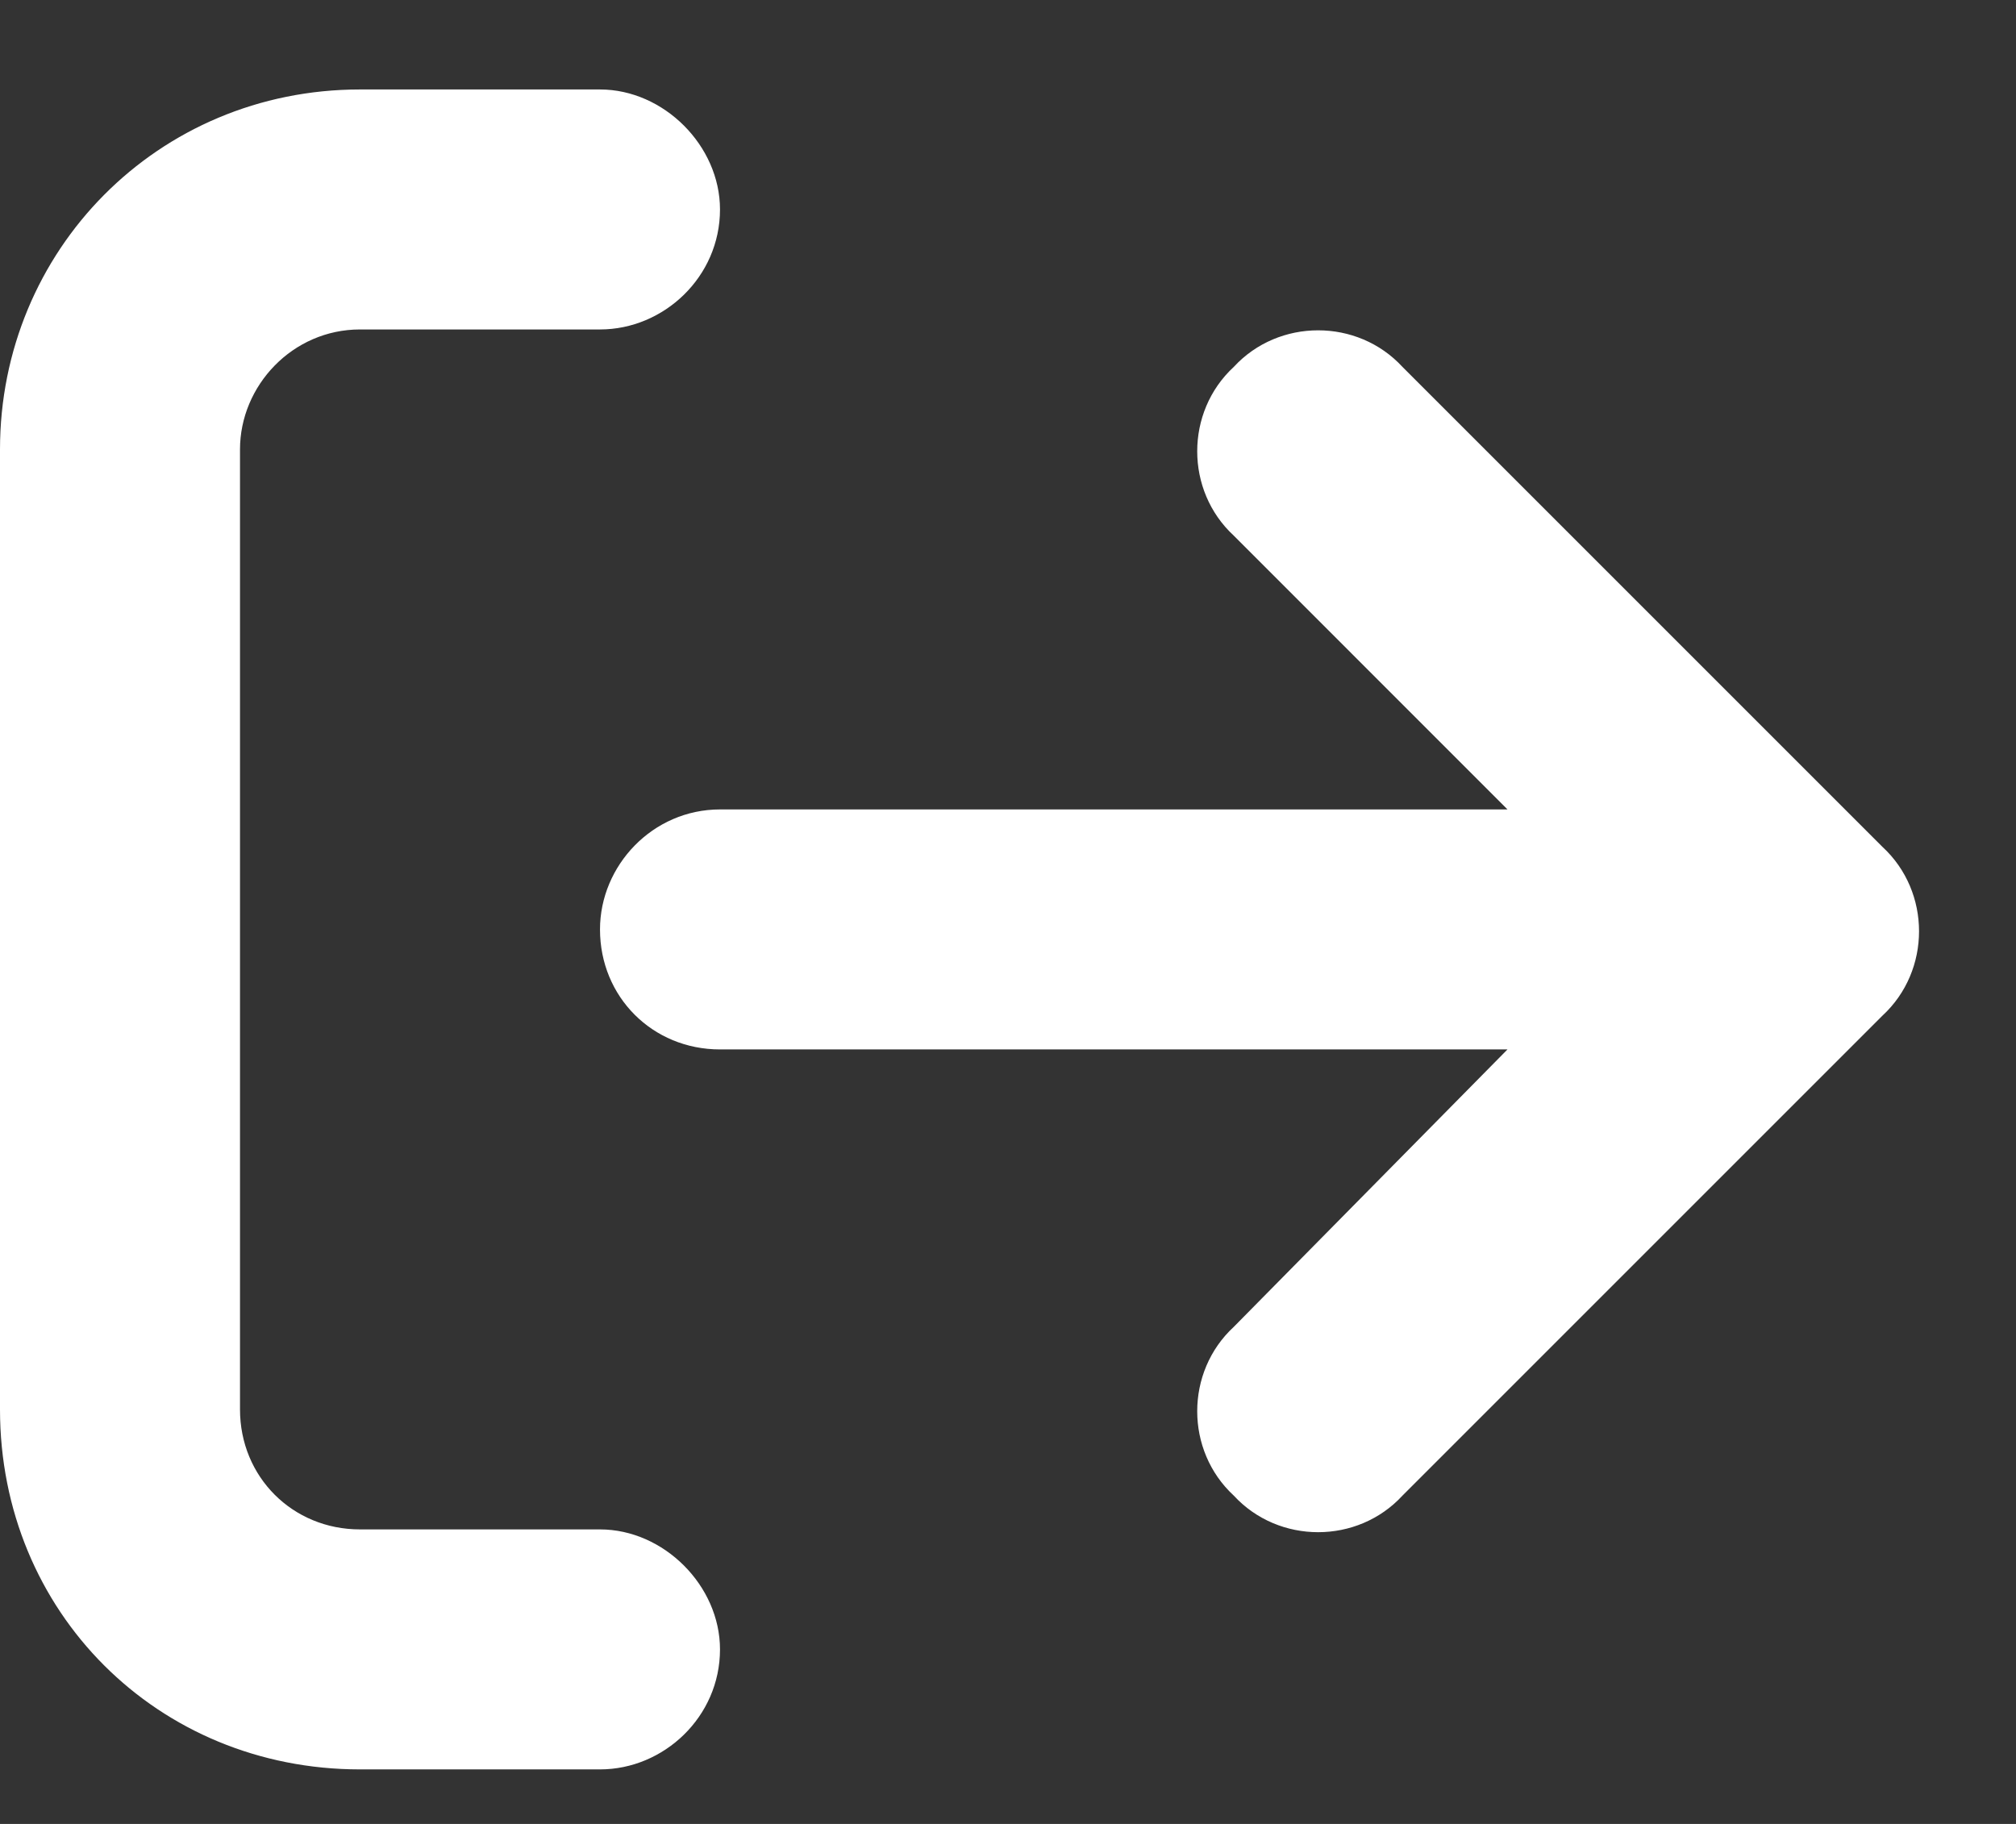 <svg width="21" height="19" viewBox="0 0 21 19" fill="none" xmlns="http://www.w3.org/2000/svg">
<rect x="0" y="0" width="21" height="19" fill="#333333" stroke="none"/>
<path d="M6.25 15.932H3.75C3.047 15.932 2.5 15.385 2.5 14.682V4.682C2.5 4.018 3.047 3.432 3.75 3.432H6.25C6.914 3.432 7.5 2.885 7.5 2.182C7.5 1.518 6.914 0.932 6.25 0.932H3.75C1.641 0.932 0 2.611 0 4.682V14.682C0 16.791 1.641 18.432 3.75 18.432H6.25C6.914 18.432 7.5 17.885 7.5 17.182C7.5 16.518 6.914 15.932 6.25 15.932ZM19.609 8.822L14.609 3.822C14.141 3.314 13.32 3.314 12.852 3.822C12.344 4.291 12.344 5.111 12.852 5.58L15.703 8.432H7.5C6.797 8.432 6.25 9.018 6.25 9.682C6.25 10.385 6.797 10.932 7.5 10.932H15.703L12.852 13.822C12.344 14.291 12.344 15.111 12.852 15.58C13.32 16.088 14.141 16.088 14.609 15.58L19.609 10.58C20.117 10.111 20.117 9.291 19.609 8.822Z" fill="white"/>
</svg>
